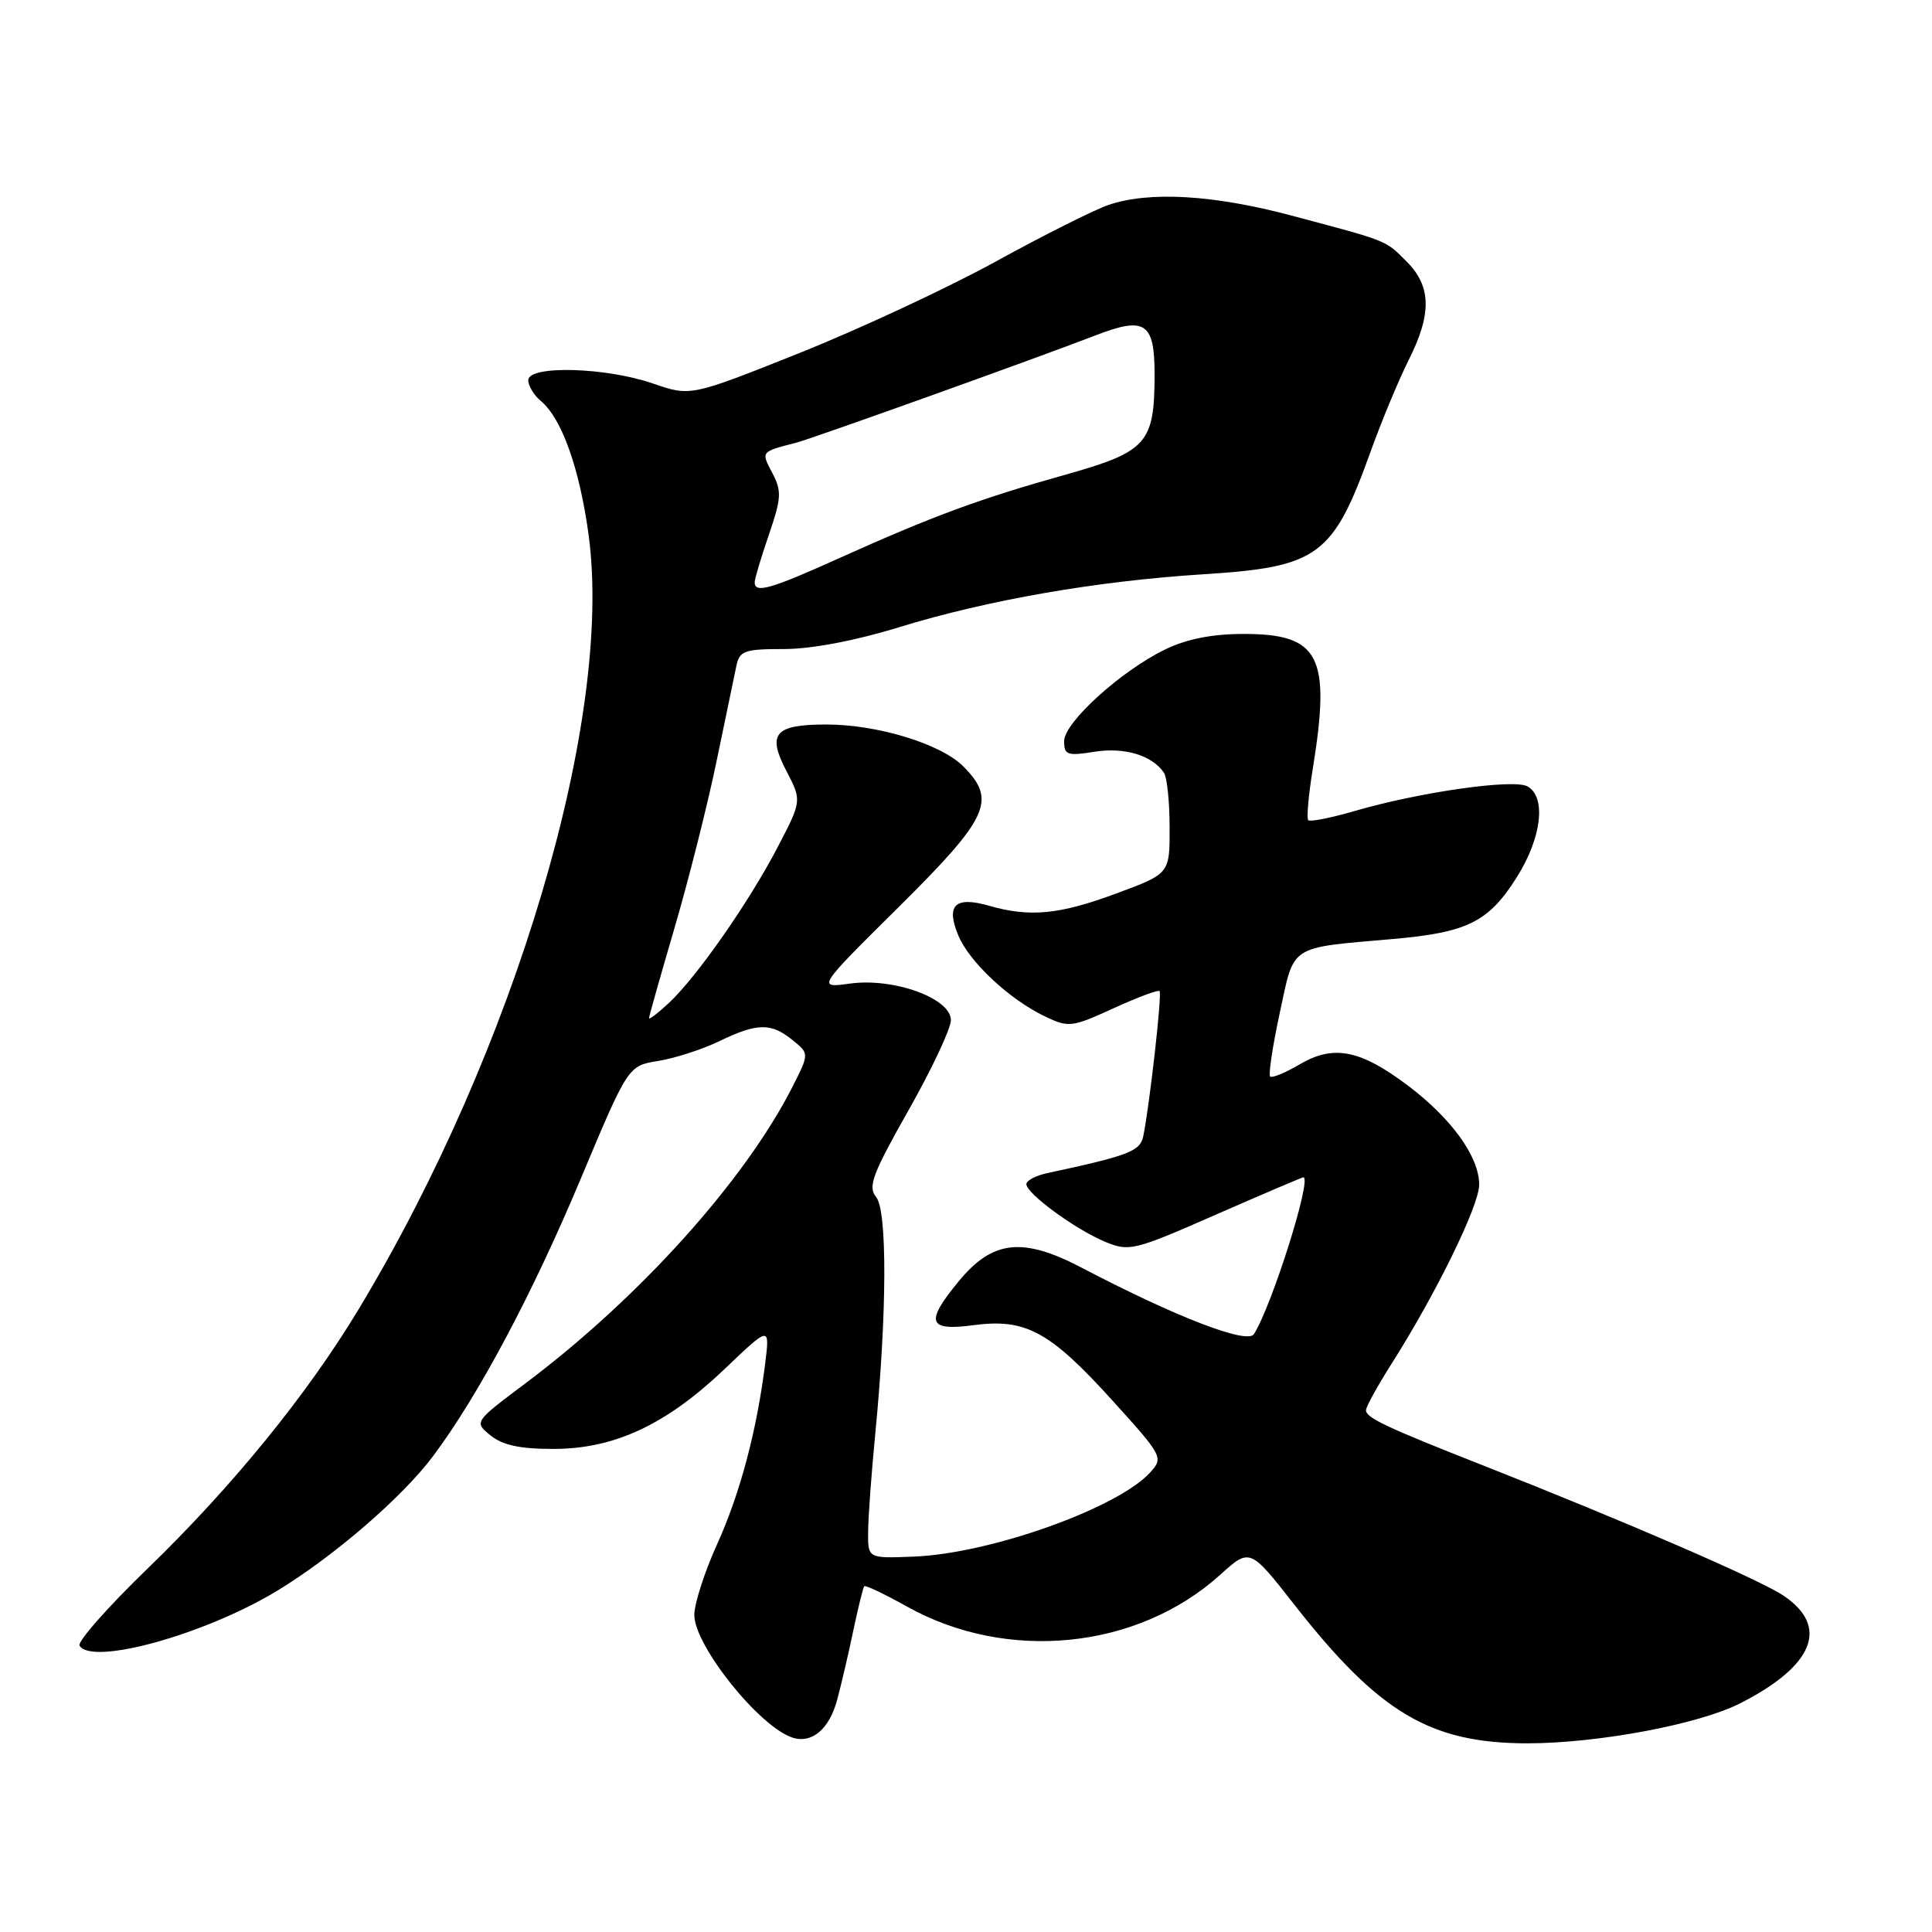 <?xml version="1.0" encoding="UTF-8" standalone="no"?>
<!DOCTYPE svg PUBLIC "-//W3C//DTD SVG 1.1//EN" "http://www.w3.org/Graphics/SVG/1.1/DTD/svg11.dtd" >
<svg xmlns="http://www.w3.org/2000/svg" xmlns:xlink="http://www.w3.org/1999/xlink" version="1.1" viewBox="0 0 256 256">
 <g >
 <path fill="currentColor"
d=" M 110.93 225.23 C 111.48 223.18 112.45 219.03 113.08 216.00 C 113.72 212.97 114.36 210.36 114.52 210.18 C 114.67 210.01 117.21 211.22 120.15 212.86 C 133.45 220.31 150.73 218.56 161.68 208.67 C 165.62 205.11 165.62 205.11 171.54 212.67 C 182.75 226.98 189.53 231.00 202.43 231.00 C 211.77 230.99 225.12 228.48 230.58 225.70 C 240.35 220.73 242.44 215.54 236.32 211.43 C 233.16 209.31 215.58 201.69 196.50 194.17 C 183.64 189.11 181.00 187.86 181.00 186.86 C 181.00 186.41 182.51 183.67 184.35 180.77 C 190.25 171.48 196.00 159.75 196.00 156.98 C 196.00 153.29 192.38 148.25 186.59 143.87 C 180.26 139.09 176.71 138.39 172.22 141.03 C 170.31 142.16 168.55 142.88 168.30 142.64 C 168.06 142.39 168.63 138.59 169.58 134.19 C 171.54 125.07 170.67 125.64 184.60 124.42 C 194.46 123.56 197.27 122.15 201.00 116.21 C 204.29 110.98 204.91 105.61 202.40 104.20 C 200.56 103.18 188.16 104.94 179.47 107.47 C 176.34 108.38 173.59 108.92 173.35 108.68 C 173.11 108.44 173.38 105.38 173.95 101.87 C 176.37 86.94 174.87 84.00 164.82 84.00 C 160.63 84.00 157.27 84.66 154.40 86.05 C 148.54 88.89 141.00 95.73 141.00 98.21 C 141.00 100.04 141.43 100.19 145.03 99.61 C 149.01 98.98 152.69 100.09 154.23 102.40 C 154.64 103.00 154.98 106.26 154.98 109.63 C 155.00 115.77 155.00 115.77 147.94 118.38 C 140.35 121.20 136.47 121.57 131.03 120.01 C 126.55 118.73 125.31 119.93 126.98 123.95 C 128.44 127.47 133.76 132.44 138.50 134.70 C 141.60 136.18 142.05 136.12 147.53 133.61 C 150.71 132.16 153.46 131.13 153.65 131.32 C 154.00 131.66 152.32 146.51 151.49 150.55 C 151.07 152.55 149.59 153.12 138.75 155.45 C 137.24 155.77 136.00 156.43 136.00 156.90 C 136.00 158.15 142.43 162.86 146.38 164.52 C 149.63 165.87 150.19 165.74 161.08 160.96 C 167.31 158.23 172.54 156.00 172.70 156.00 C 173.90 156.00 168.54 173.01 166.15 176.78 C 165.28 178.16 155.83 174.52 143.33 167.98 C 135.50 163.88 131.53 164.32 127.04 169.77 C 122.54 175.23 122.94 176.40 129.02 175.59 C 135.91 174.68 139.10 176.41 147.39 185.56 C 154.06 192.92 154.18 193.15 152.42 195.09 C 148.12 199.84 131.20 205.87 121.05 206.26 C 115.00 206.50 115.00 206.50 115.03 203.00 C 115.04 201.07 115.47 195.21 115.98 189.96 C 117.53 174.04 117.58 160.40 116.09 158.61 C 114.97 157.26 115.60 155.56 120.39 147.11 C 123.47 141.66 126.00 136.29 126.00 135.18 C 126.00 132.28 118.43 129.53 112.62 130.33 C 108.24 130.93 108.24 130.93 119.12 120.15 C 131.05 108.32 132.10 106.01 127.62 101.53 C 124.65 98.56 116.26 96.00 109.52 96.00 C 102.64 96.00 101.61 97.20 104.21 102.17 C 106.25 106.10 106.25 106.10 103.02 112.30 C 99.21 119.60 92.29 129.50 88.61 132.92 C 87.17 134.26 86.00 135.15 86.00 134.91 C 86.00 134.66 87.52 129.30 89.37 122.98 C 91.22 116.67 93.72 106.78 94.92 101.00 C 96.12 95.22 97.31 89.49 97.57 88.25 C 97.99 86.23 98.63 86.00 103.90 86.00 C 107.52 86.00 113.33 84.90 119.13 83.11 C 130.88 79.50 145.28 76.99 159.50 76.09 C 174.70 75.13 176.64 73.69 181.64 59.76 C 183.08 55.76 185.32 50.38 186.62 47.78 C 189.74 41.61 189.67 37.95 186.40 34.67 C 183.50 31.78 184.12 32.02 171.00 28.53 C 160.75 25.81 152.30 25.32 146.90 27.15 C 145.03 27.78 138.30 31.16 131.95 34.65 C 125.60 38.14 113.90 43.59 105.95 46.77 C 91.50 52.54 91.50 52.54 86.50 50.81 C 80.24 48.65 70.00 48.38 70.00 50.38 C 70.00 51.14 70.75 52.37 71.66 53.13 C 74.42 55.41 76.79 62.03 77.99 70.85 C 81.30 95.22 68.29 139.03 47.51 173.50 C 40.69 184.81 30.78 196.98 19.59 207.81 C 14.29 212.93 10.22 217.55 10.54 218.06 C 12.19 220.73 27.10 216.60 36.67 210.82 C 44.17 206.28 53.28 198.43 57.38 192.95 C 63.38 184.93 70.53 171.51 76.96 156.17 C 83.23 141.22 83.23 141.22 87.22 140.58 C 89.42 140.23 93.05 139.05 95.30 137.97 C 100.34 135.53 102.16 135.50 105.01 137.81 C 107.24 139.61 107.24 139.61 104.98 144.06 C 98.65 156.49 84.70 171.98 69.65 183.28 C 62.80 188.42 62.80 188.42 65.01 190.21 C 66.60 191.50 68.94 192.00 73.36 191.99 C 81.44 191.98 88.29 188.77 96.05 181.37 C 102.00 175.69 102.00 175.69 101.40 180.60 C 100.29 189.52 98.08 197.87 95.02 204.62 C 93.36 208.28 92.00 212.50 92.00 213.99 C 92.00 218.04 100.61 228.81 105.00 230.24 C 107.57 231.08 109.89 229.12 110.93 225.23 Z  M 100.00 77.16 C 100.00 76.69 100.85 73.85 101.88 70.85 C 103.54 66.01 103.60 65.08 102.34 62.68 C 100.83 59.81 100.77 59.88 105.50 58.66 C 107.65 58.11 137.51 47.40 145.11 44.46 C 151.76 41.88 153.00 42.71 152.99 49.72 C 152.96 58.79 151.99 59.86 141.00 62.95 C 129.78 66.10 123.58 68.39 111.31 73.91 C 102.09 78.07 100.00 78.67 100.00 77.16 Z "/>
</g>
</svg>